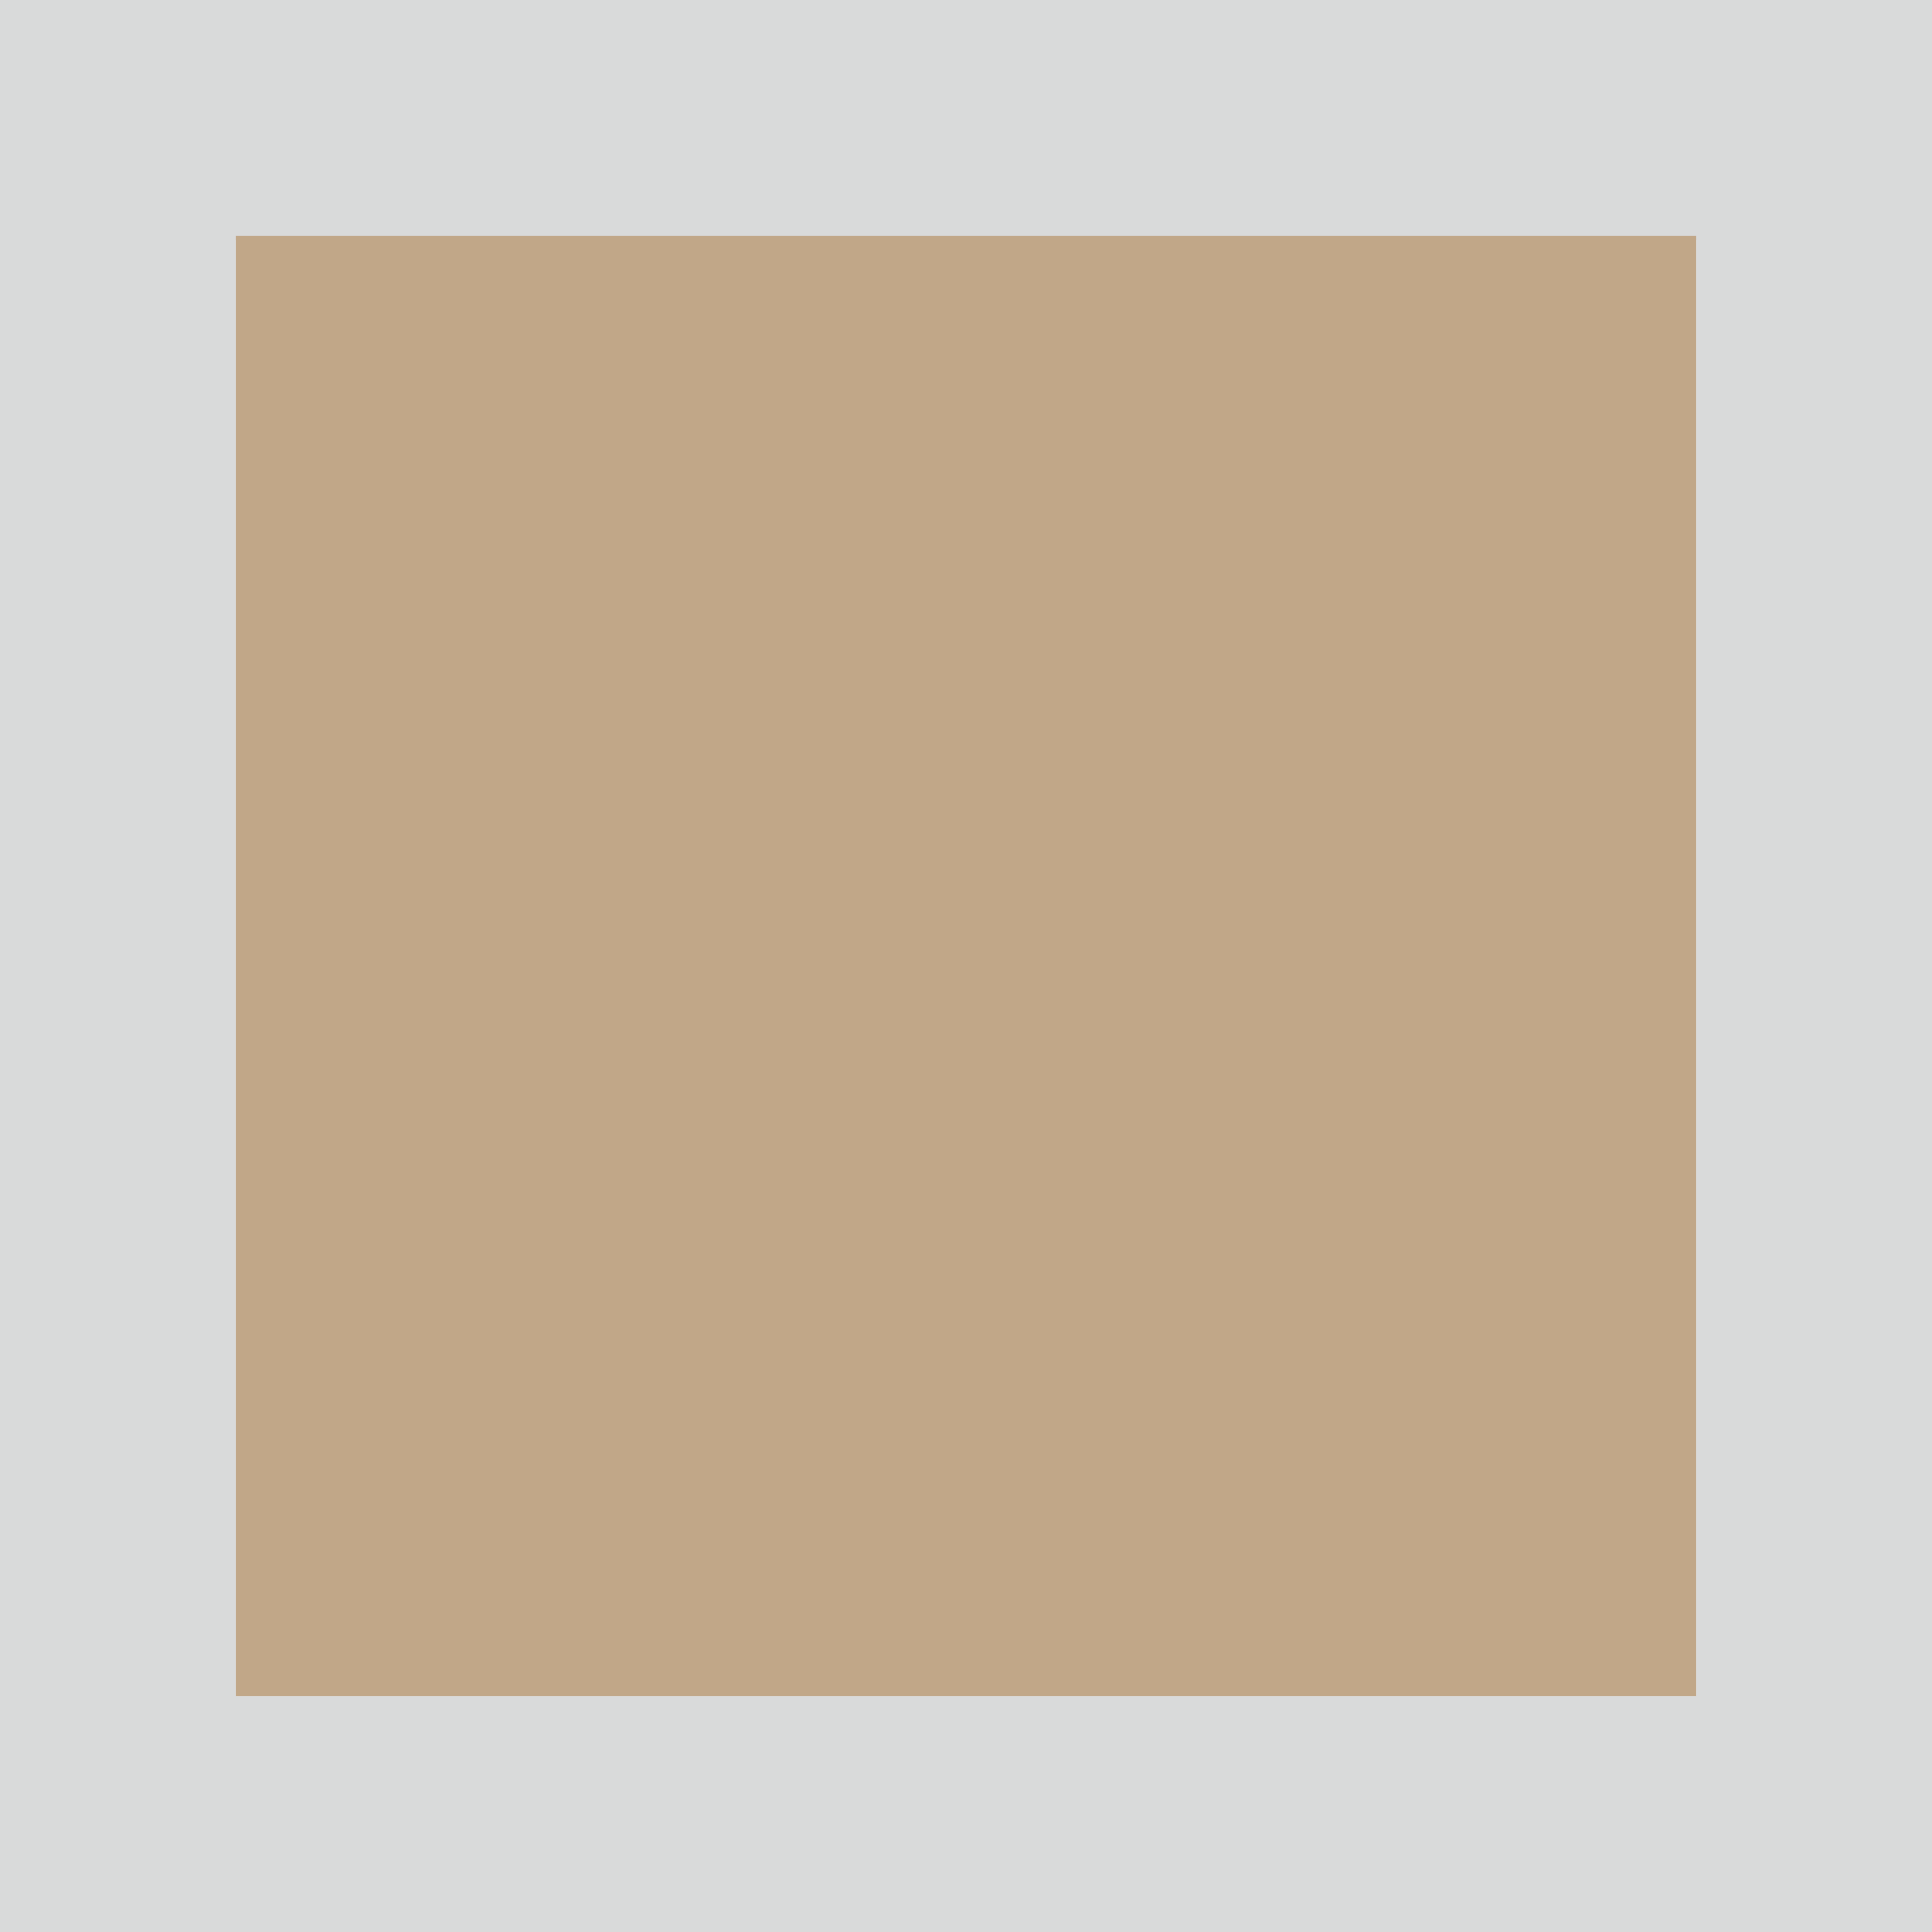 <?xml version="1.0" encoding="UTF-8"?>
<!DOCTYPE svg PUBLIC "-//W3C//DTD SVG 1.1//EN" "http://www.w3.org/Graphics/SVG/1.1/DTD/svg11.dtd">
<!-- Creator: CorelDRAW X7 -->
<svg xmlns="http://www.w3.org/2000/svg" xml:space="preserve" width="12" height="12" version="1.1" style="shape-rendering:geometricPrecision; text-rendering:geometricPrecision; image-rendering:optimizeQuality; fill-rule:evenodd; clip-rule:evenodd"
viewBox="0 0 410 410"
 xmlns:xlink="http://www.w3.org/1999/xlink">
 <defs>
  <style type="text/css">
   <![CDATA[
    .fil2 {fill:none}
    .fil0 {fill:#D9DADA}
    .fil1 {fill:#C1A788}
   ]]>
  </style>
 </defs>
 <g id="Слой_x0020_1">
  <path class="fil0" d="M0 0l410 0 0 411 -410 0 0 -411zm50 51l310 0 0 309 -310 0 0 -309z"/>
  <rect class="fil1" x="50" y="50" width="310" height="310"/>
  <rect class="fil2" width="590" height="963"/>
 </g>
</svg>
